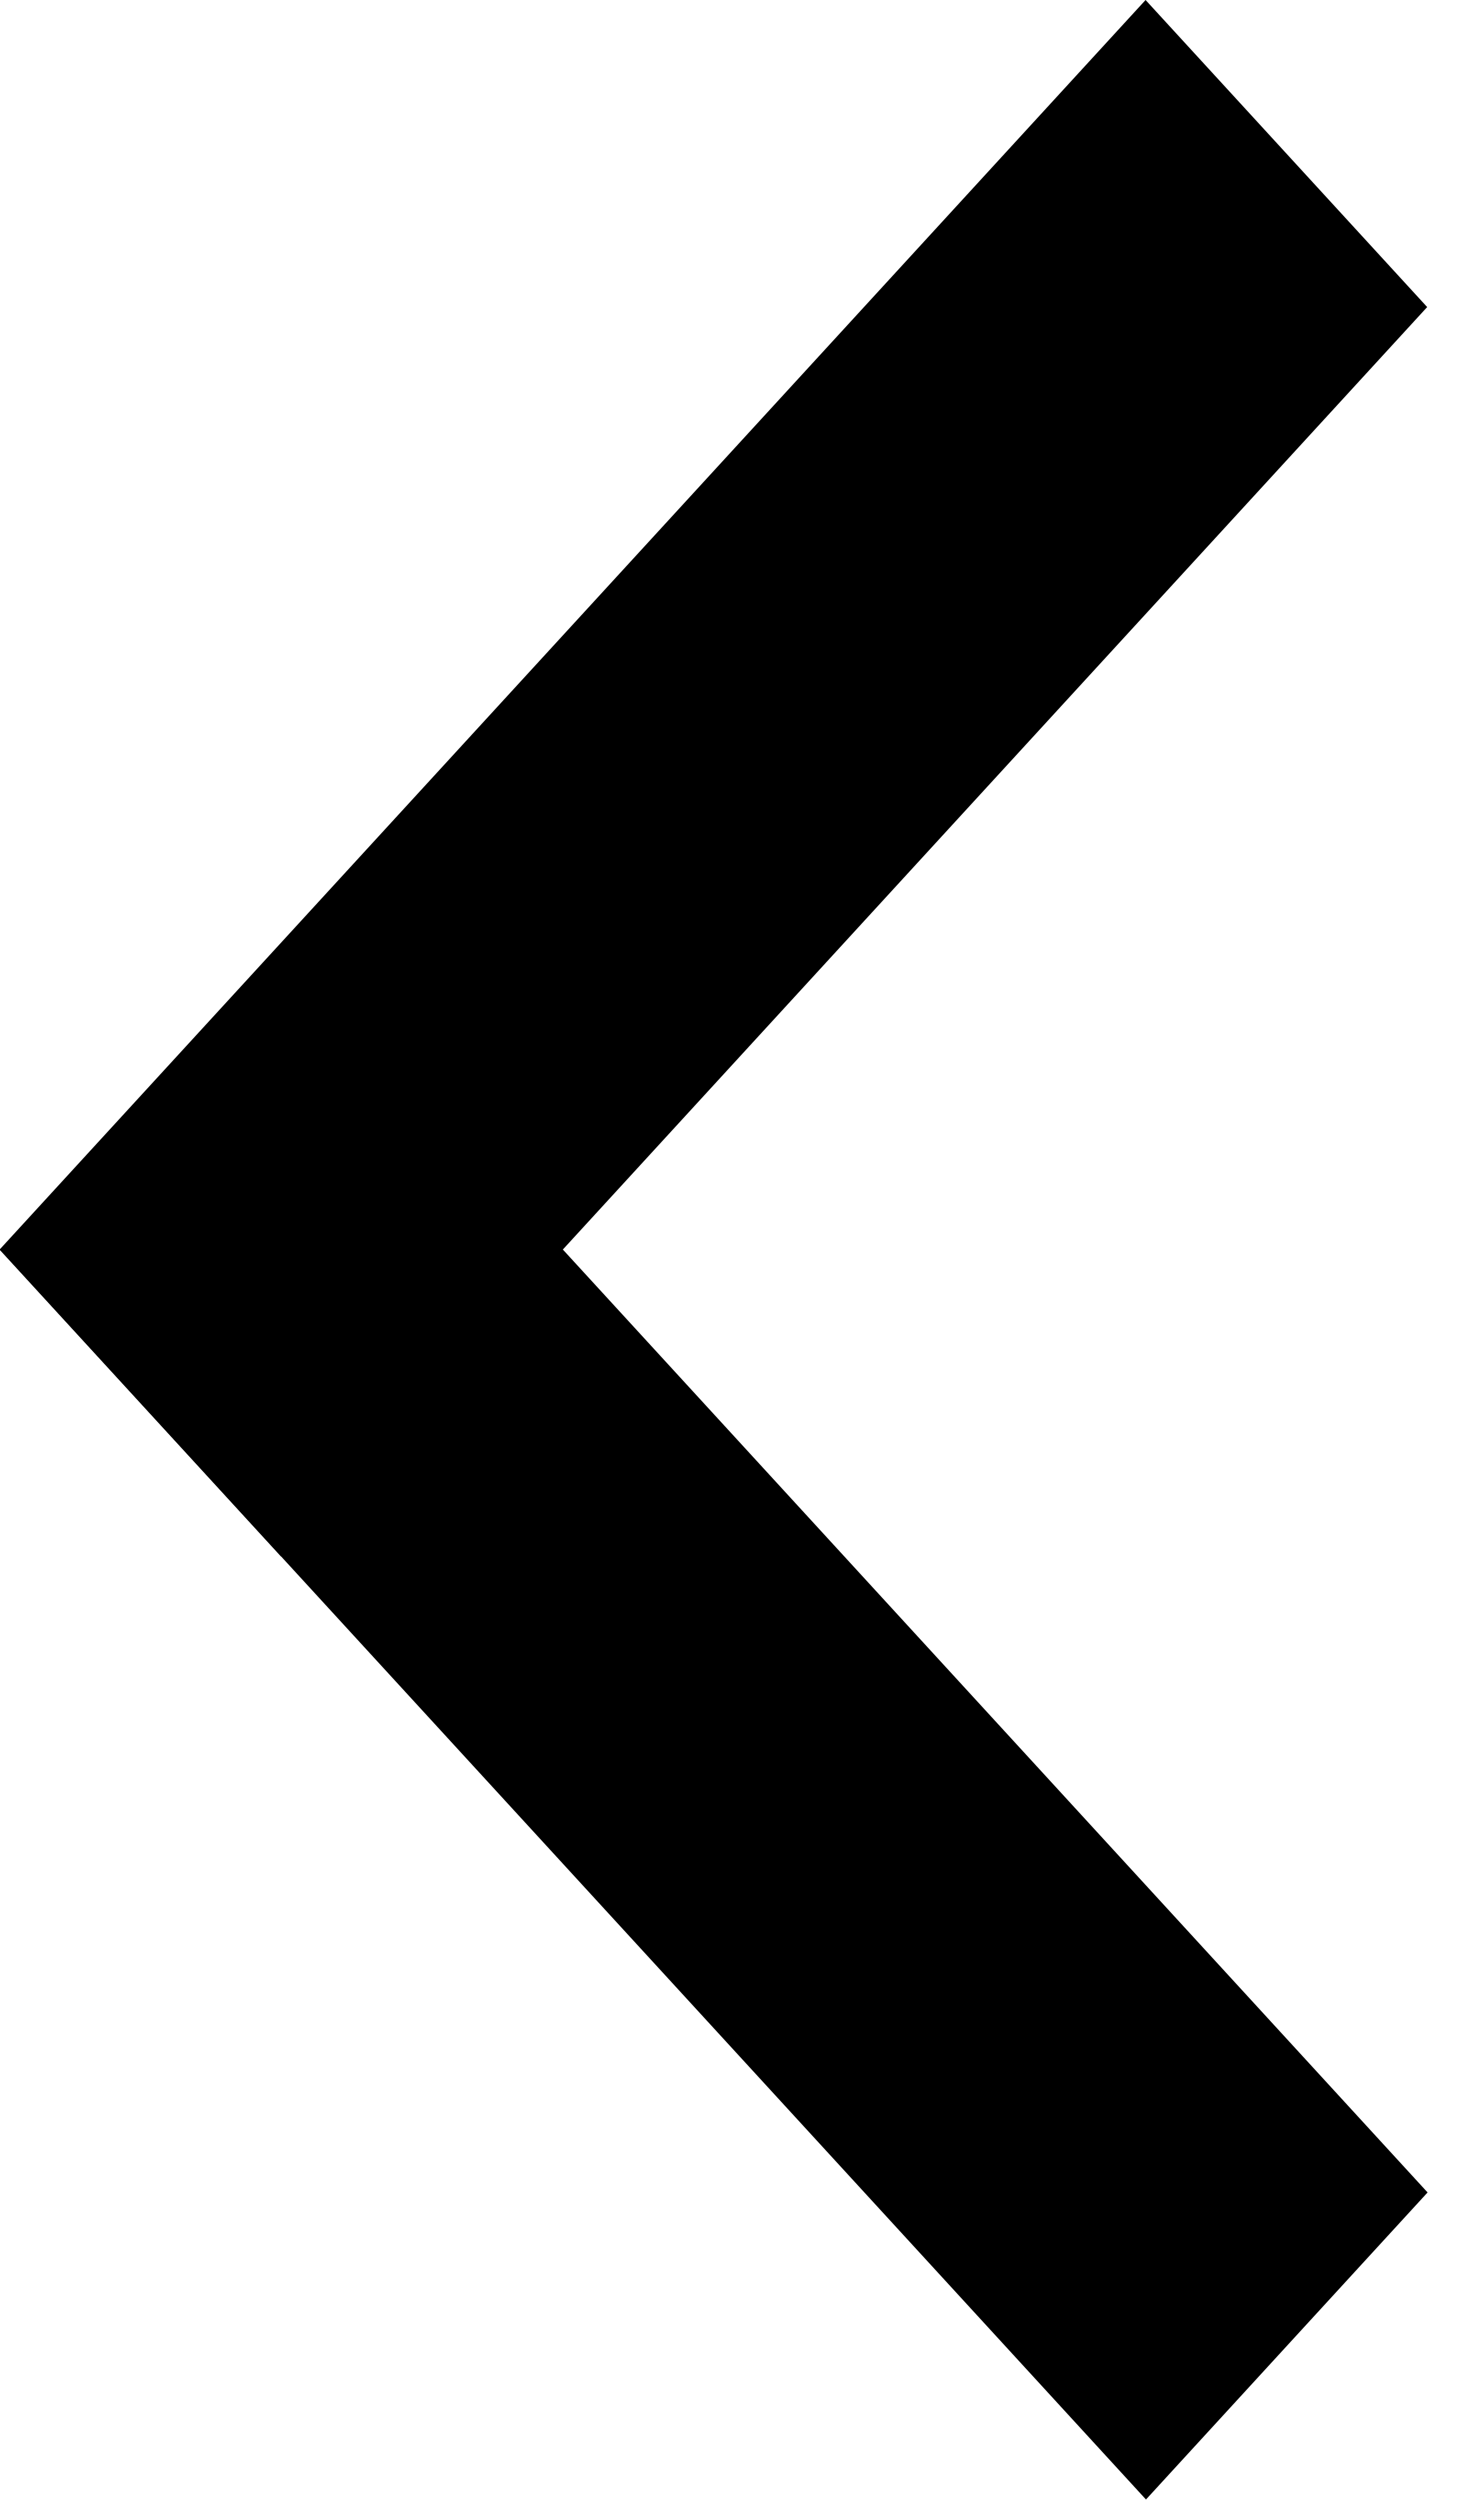 <svg width="7" height="12" viewBox="0 0 7 12" fill="none" xmlns="http://www.w3.org/2000/svg">
<line y1="-1" x2="8.139" y2="-1" transform="matrix(-0.676 0.737 -0.676 -0.737 5.5 0)" stroke="black" stroke-width="2"/>
<line y1="-1" x2="8.139" y2="-1" transform="matrix(0.676 0.737 -0.676 0.737 0 6)" stroke="black" stroke-width="2"/>
</svg>

